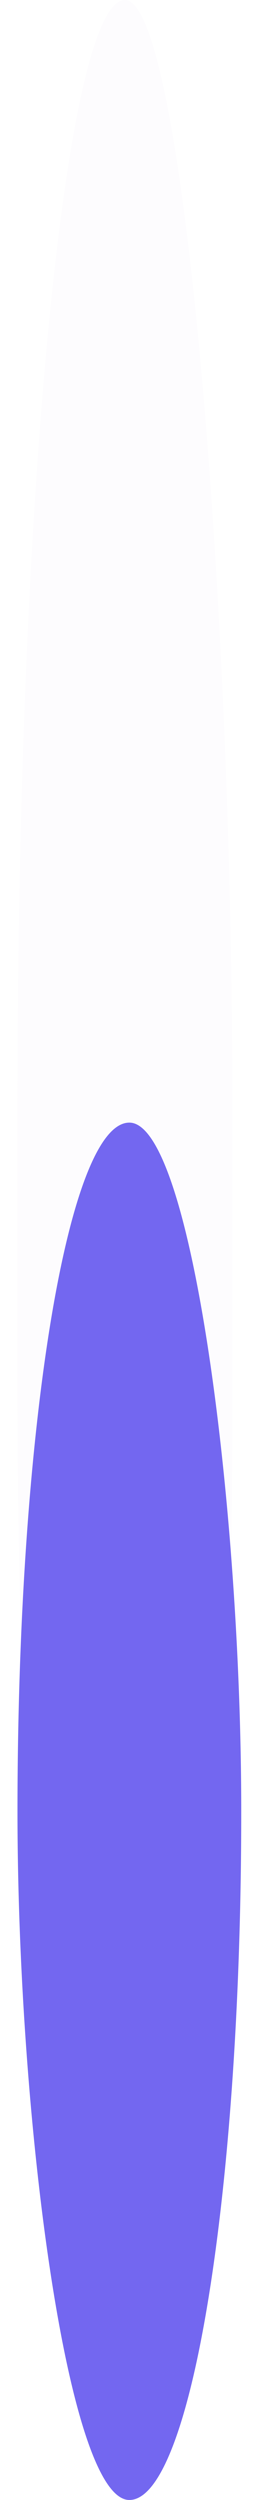 <svg width="14" height="136" viewBox="0 0 14 136" fill="none" xmlns="http://www.w3.org/2000/svg" xmlns:xlink="http://www.w3.org/1999/xlink">
<rect  x="0.952" y="0" width="11.707" height="136" rx="60" fill="#E1DEF5" fill-opacity="0.08"/>
<rect  x="0.952" y="61.071" width="12.19" height="74.929" rx="60" fill="#7367F0"/>
</svg>
